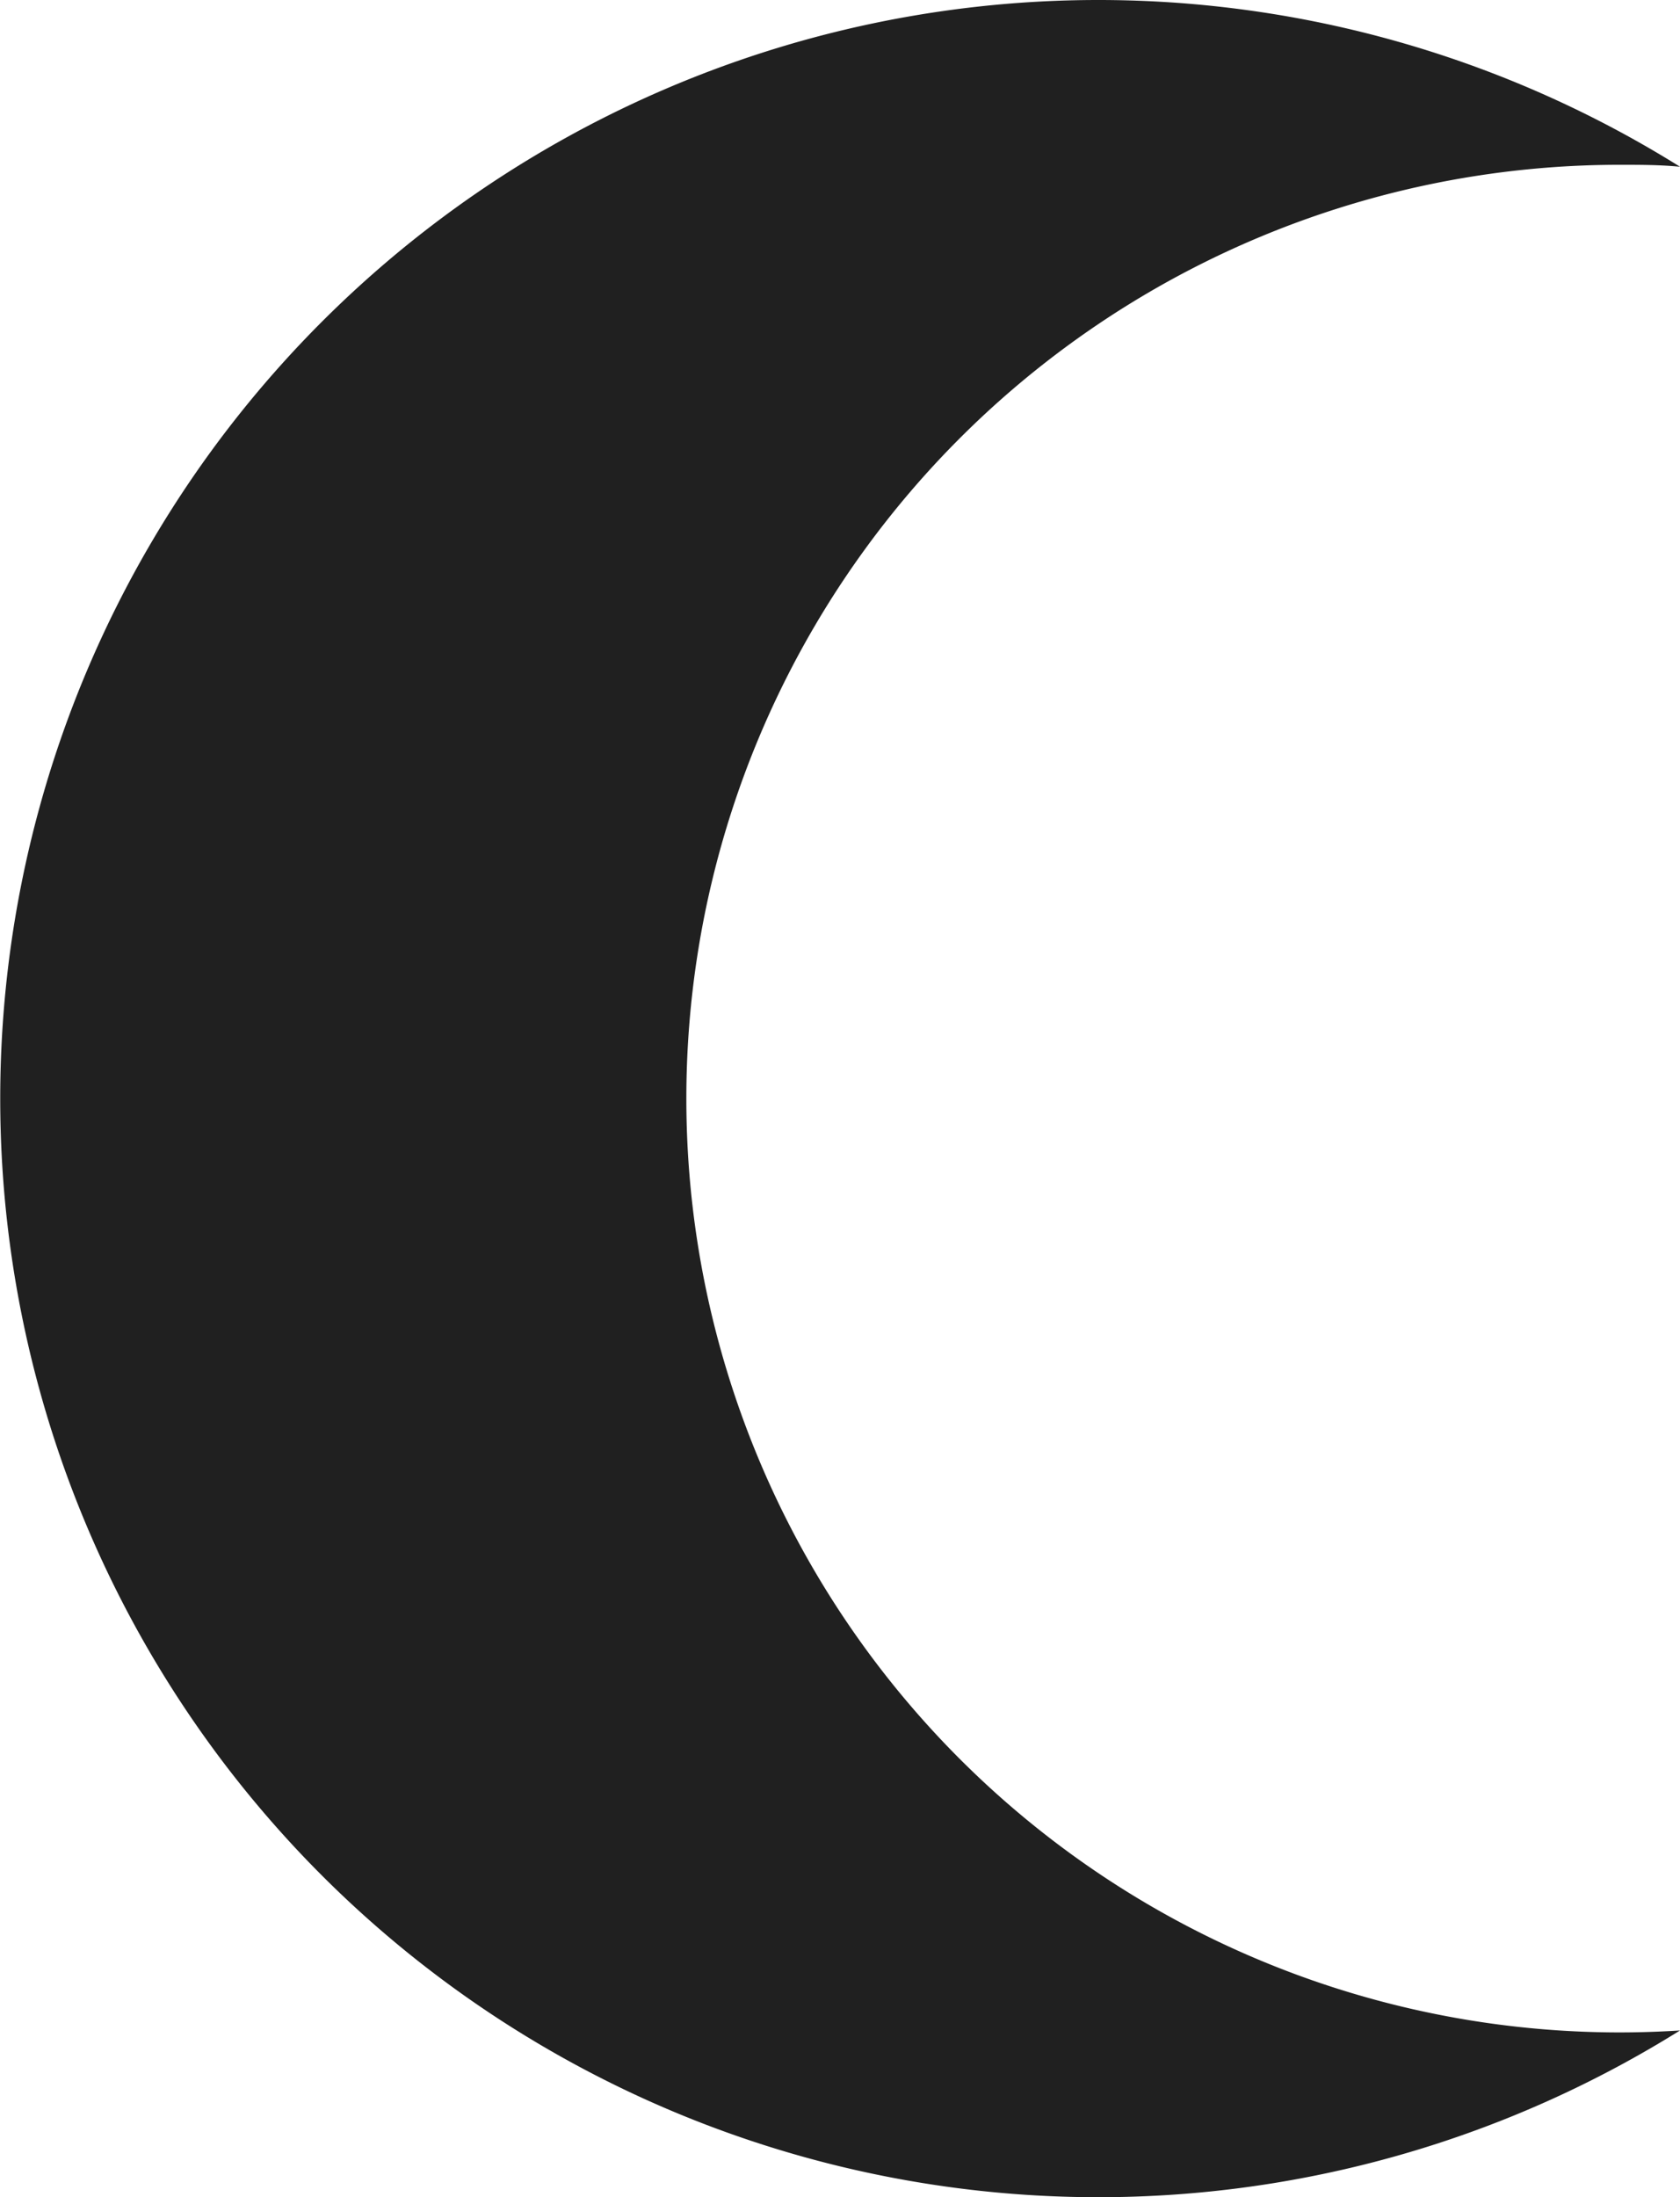 <svg id="Layer_1" data-name="Layer 1" xmlns="http://www.w3.org/2000/svg" viewBox="0 0 94.85 124"><defs><style>.cls-1{fill:#202020;}</style></defs><path class="cls-1" d="M91.45,114.7a52.7,52.7,0,0,1,0-105.4c1.14,0,2.27,0,3.4.11a62,62,0,1,0,0,105.18C93.72,114.66,92.59,114.7,91.45,114.7Z"/></svg>